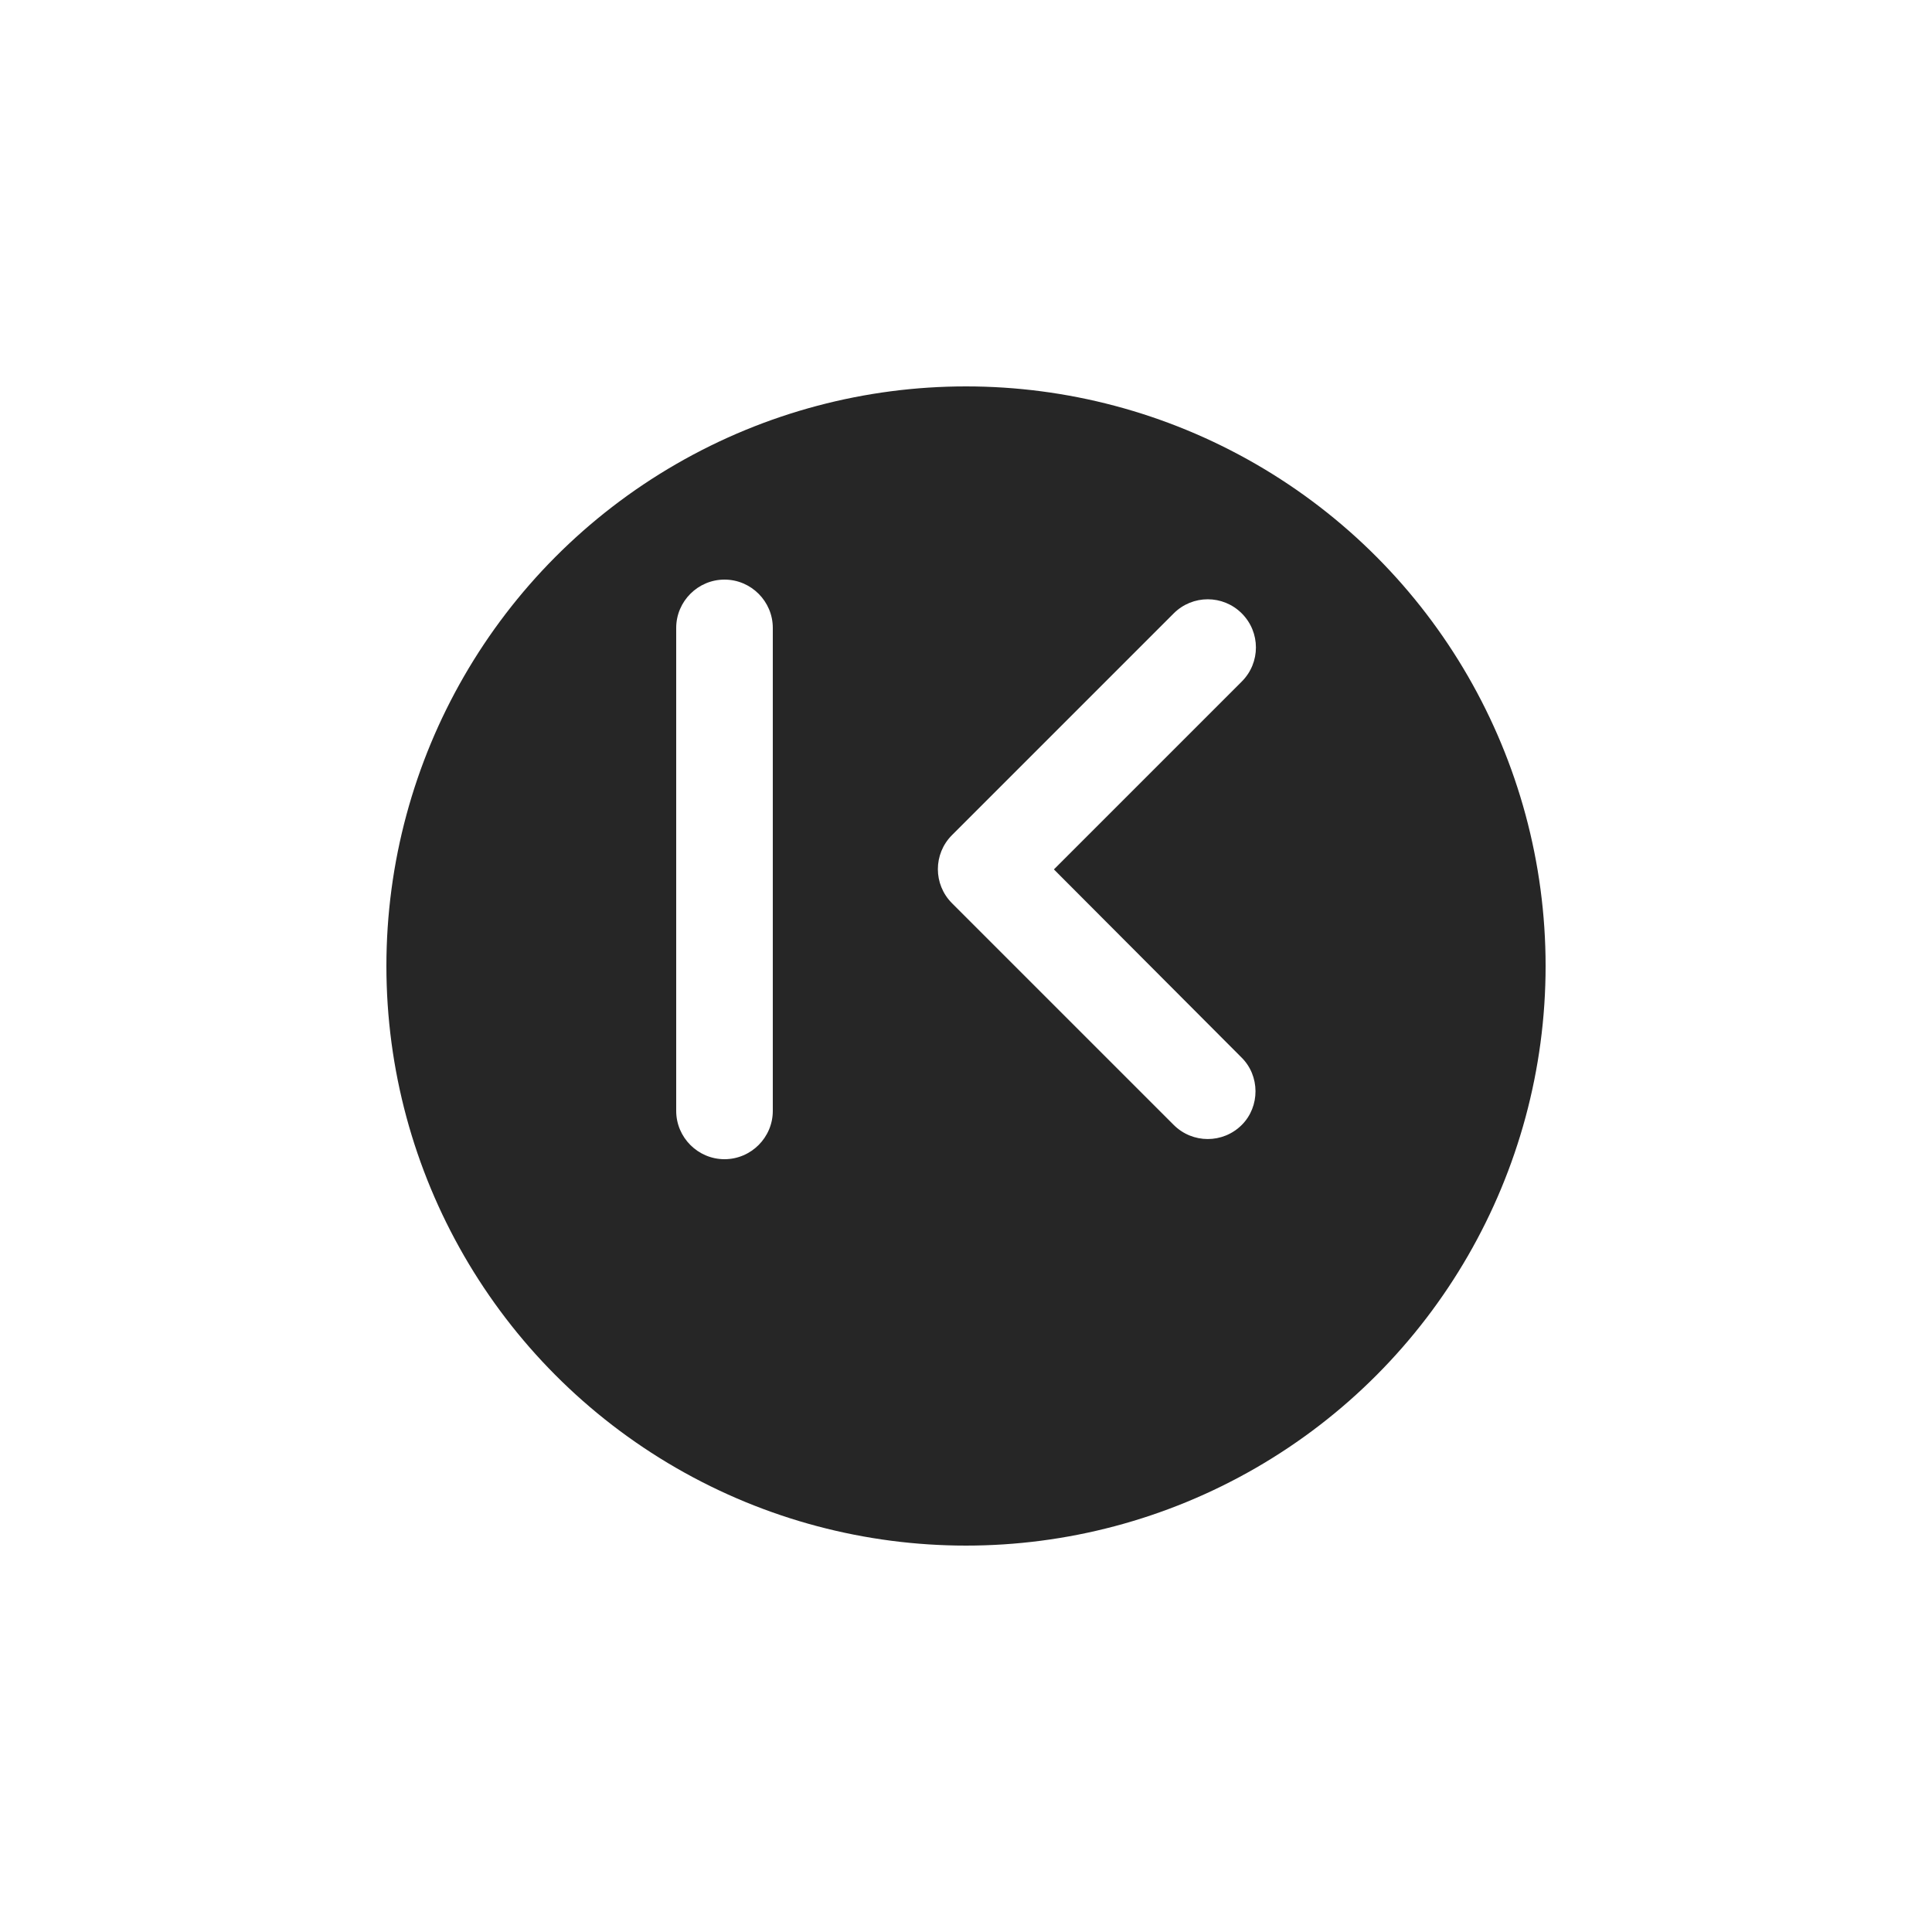 <svg width="40" height="40" viewBox="0 0 40 40" fill="none" xmlns="http://www.w3.org/2000/svg">
<g filter="url(#filter0_d_719_23550)">
<circle cx="20" cy="18" r="12" fill="#262626"/>
</g>
<path d="M25.7 21.89L21.82 18L25.71 14.11C26.1 13.72 26.1 13.09 25.71 12.7C25.32 12.31 24.69 12.31 24.3 12.7L19.71 17.29C19.32 17.68 19.32 18.31 19.71 18.7L24.3 23.29C24.69 23.68 25.32 23.68 25.71 23.29C26.09 22.91 26.09 22.27 25.7 21.89ZM15 12C15.55 12 16 12.45 16 13V23C16 23.55 15.55 24 15 24C14.45 24 14 23.55 14 23V13C14 12.45 14.45 12 15 12Z" fill="white"/>
<defs>
<filter id="filter0_d_719_23550" x="0" y="0" width="40" height="40" filterUnits="userSpaceOnUse" color-interpolation-filters="sRGB">
<feFlood flood-opacity="0" result="BackgroundImageFix"/>
<feColorMatrix in="SourceAlpha" type="matrix" values="0 0 0 0 0 0 0 0 0 0 0 0 0 0 0 0 0 0 127 0" result="hardAlpha"/>
<feOffset dy="2"/>
<feGaussianBlur stdDeviation="4"/>
<feColorMatrix type="matrix" values="0 0 0 0 0.337 0 0 0 0 0.337 0 0 0 0 0.337 0 0 0 0.15 0"/>
<feBlend mode="normal" in2="BackgroundImageFix" result="effect1_dropShadow_719_23550"/>
<feBlend mode="normal" in="SourceGraphic" in2="effect1_dropShadow_719_23550" result="shape"/>
</filter>
</defs>
</svg>
